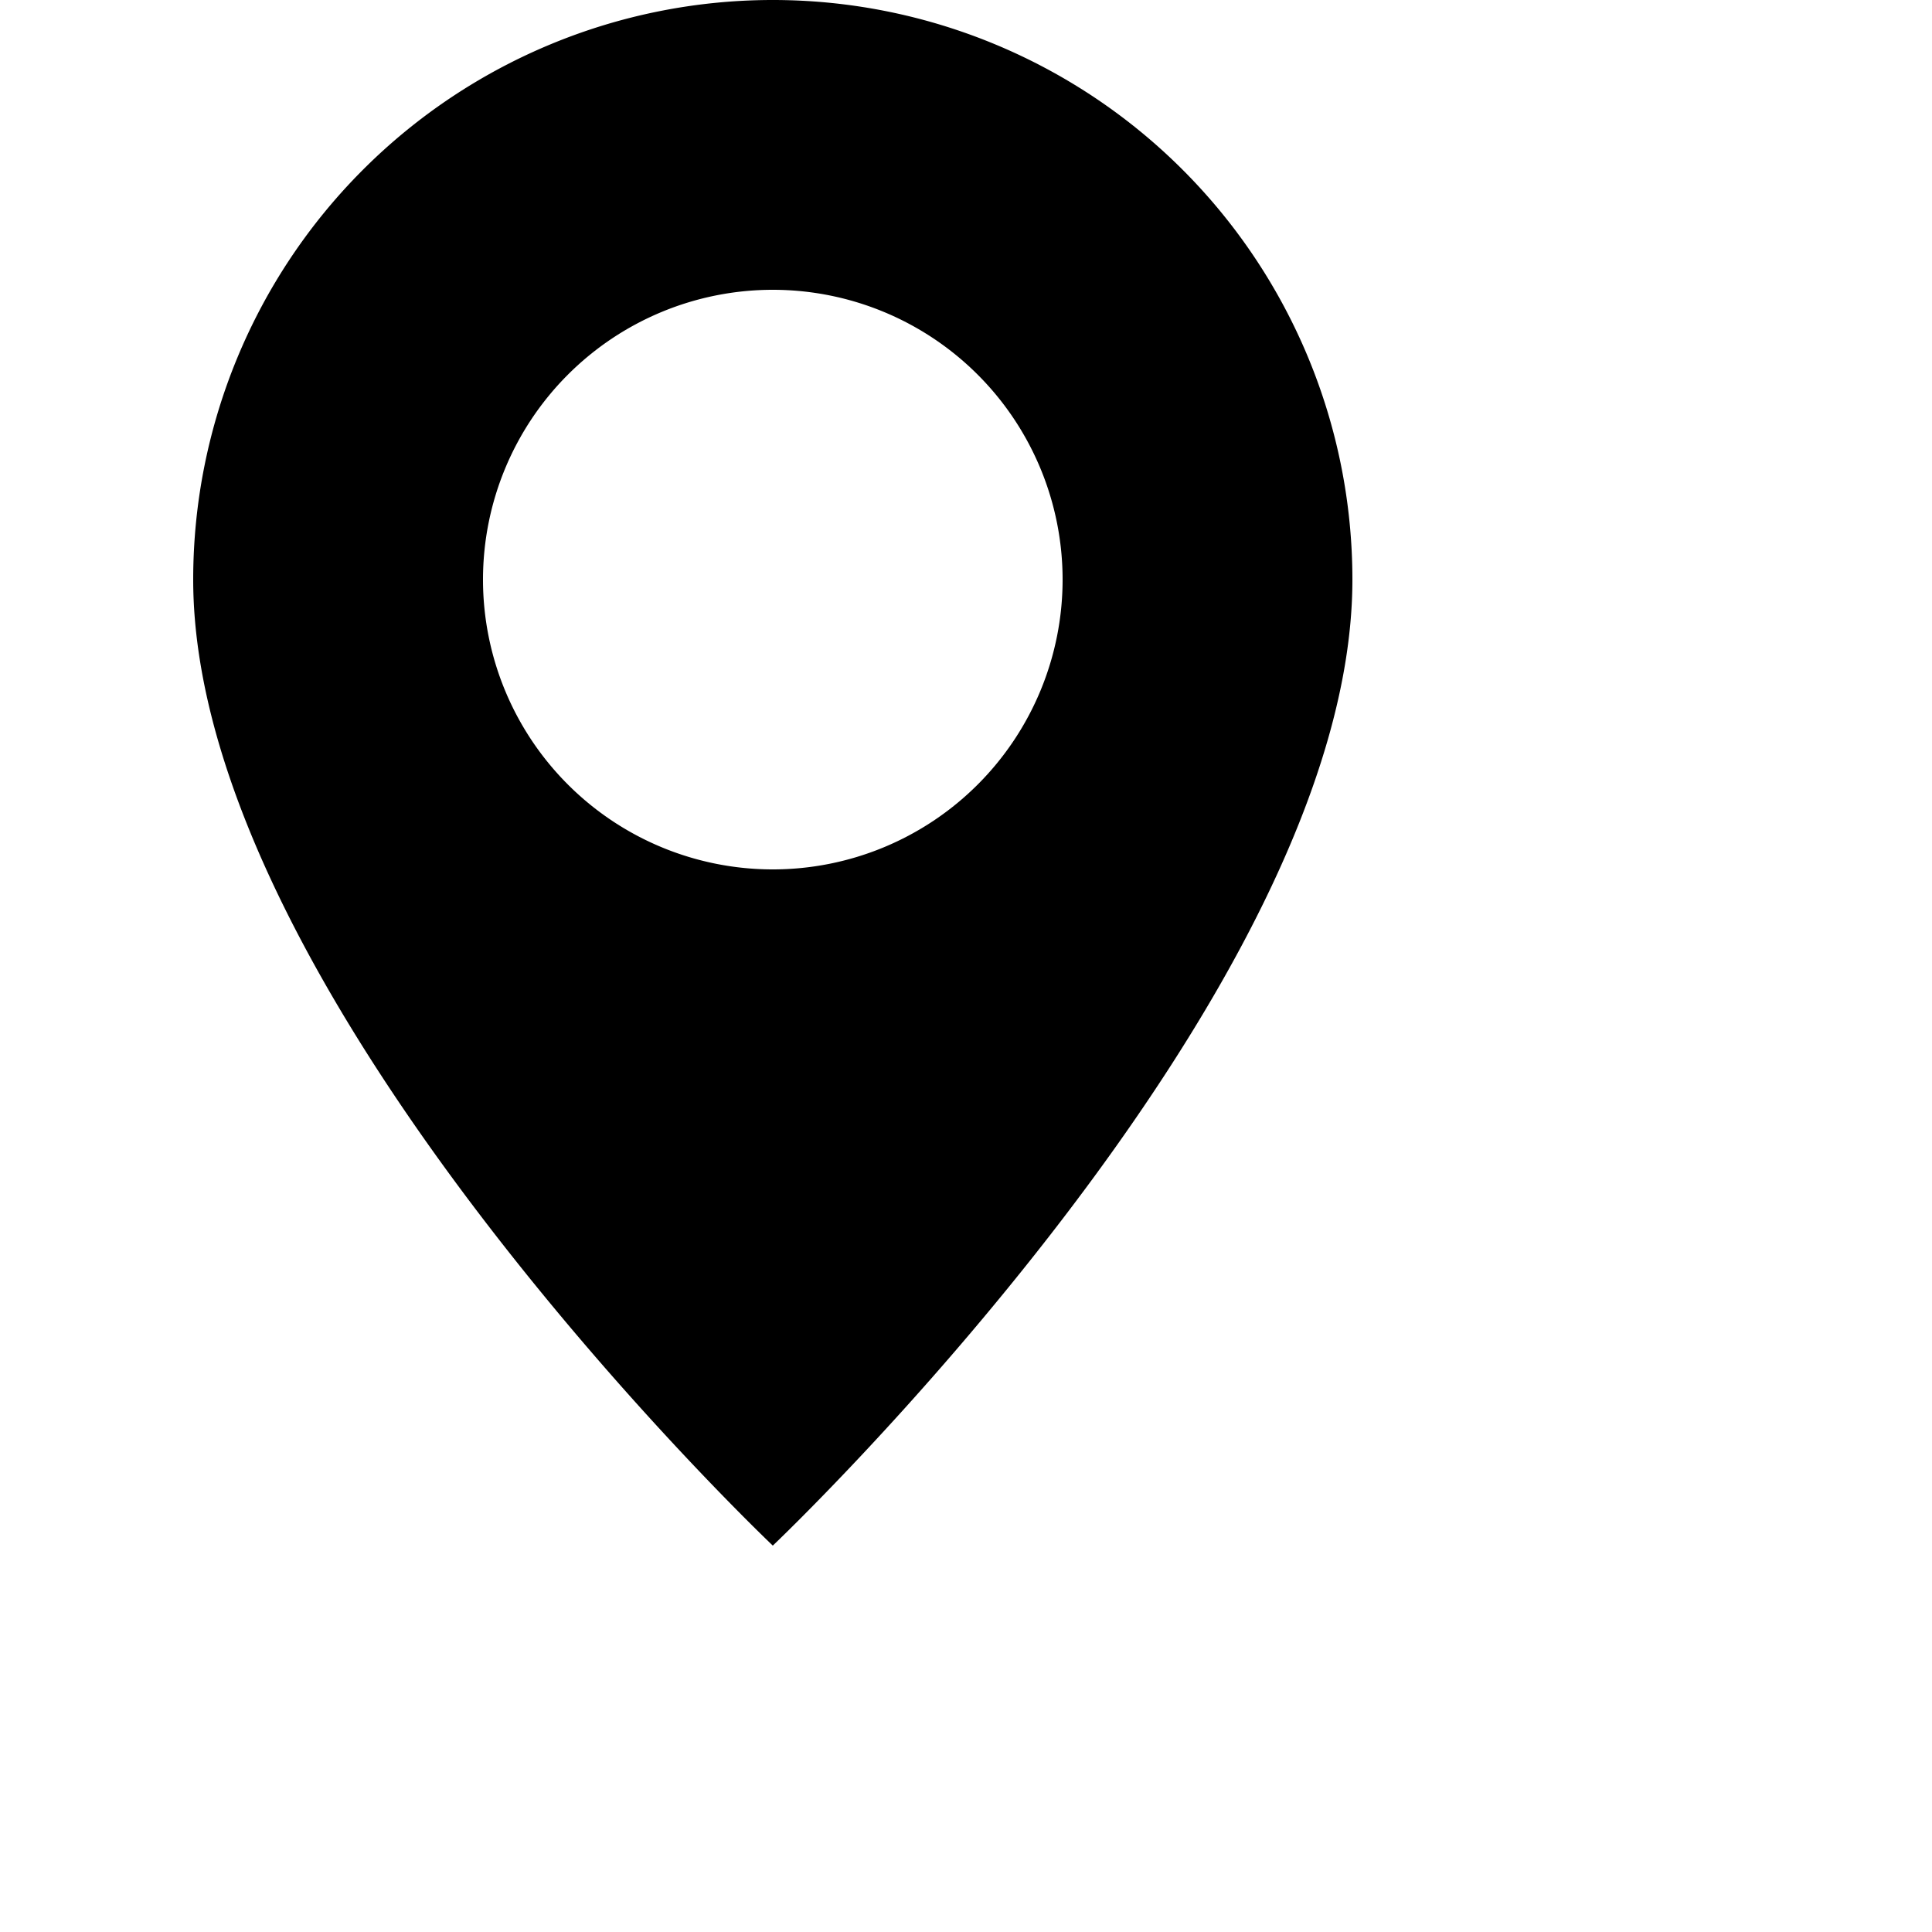 <svg xmlns="http://www.w3.org/2000/svg" width="20" height="20" fill="currentColor" class="bi bi-geo-alt-fill mx-2" viewbox="0 0 16 16">
										<path d="M8 16s6-5.686 6-10A6 6 0 0 0 2 6c0 4.314 6 10 6 10zm0-7a3 3 0 1 1 0-6 3 3 0 0 1 0 6z"/>
									</svg>